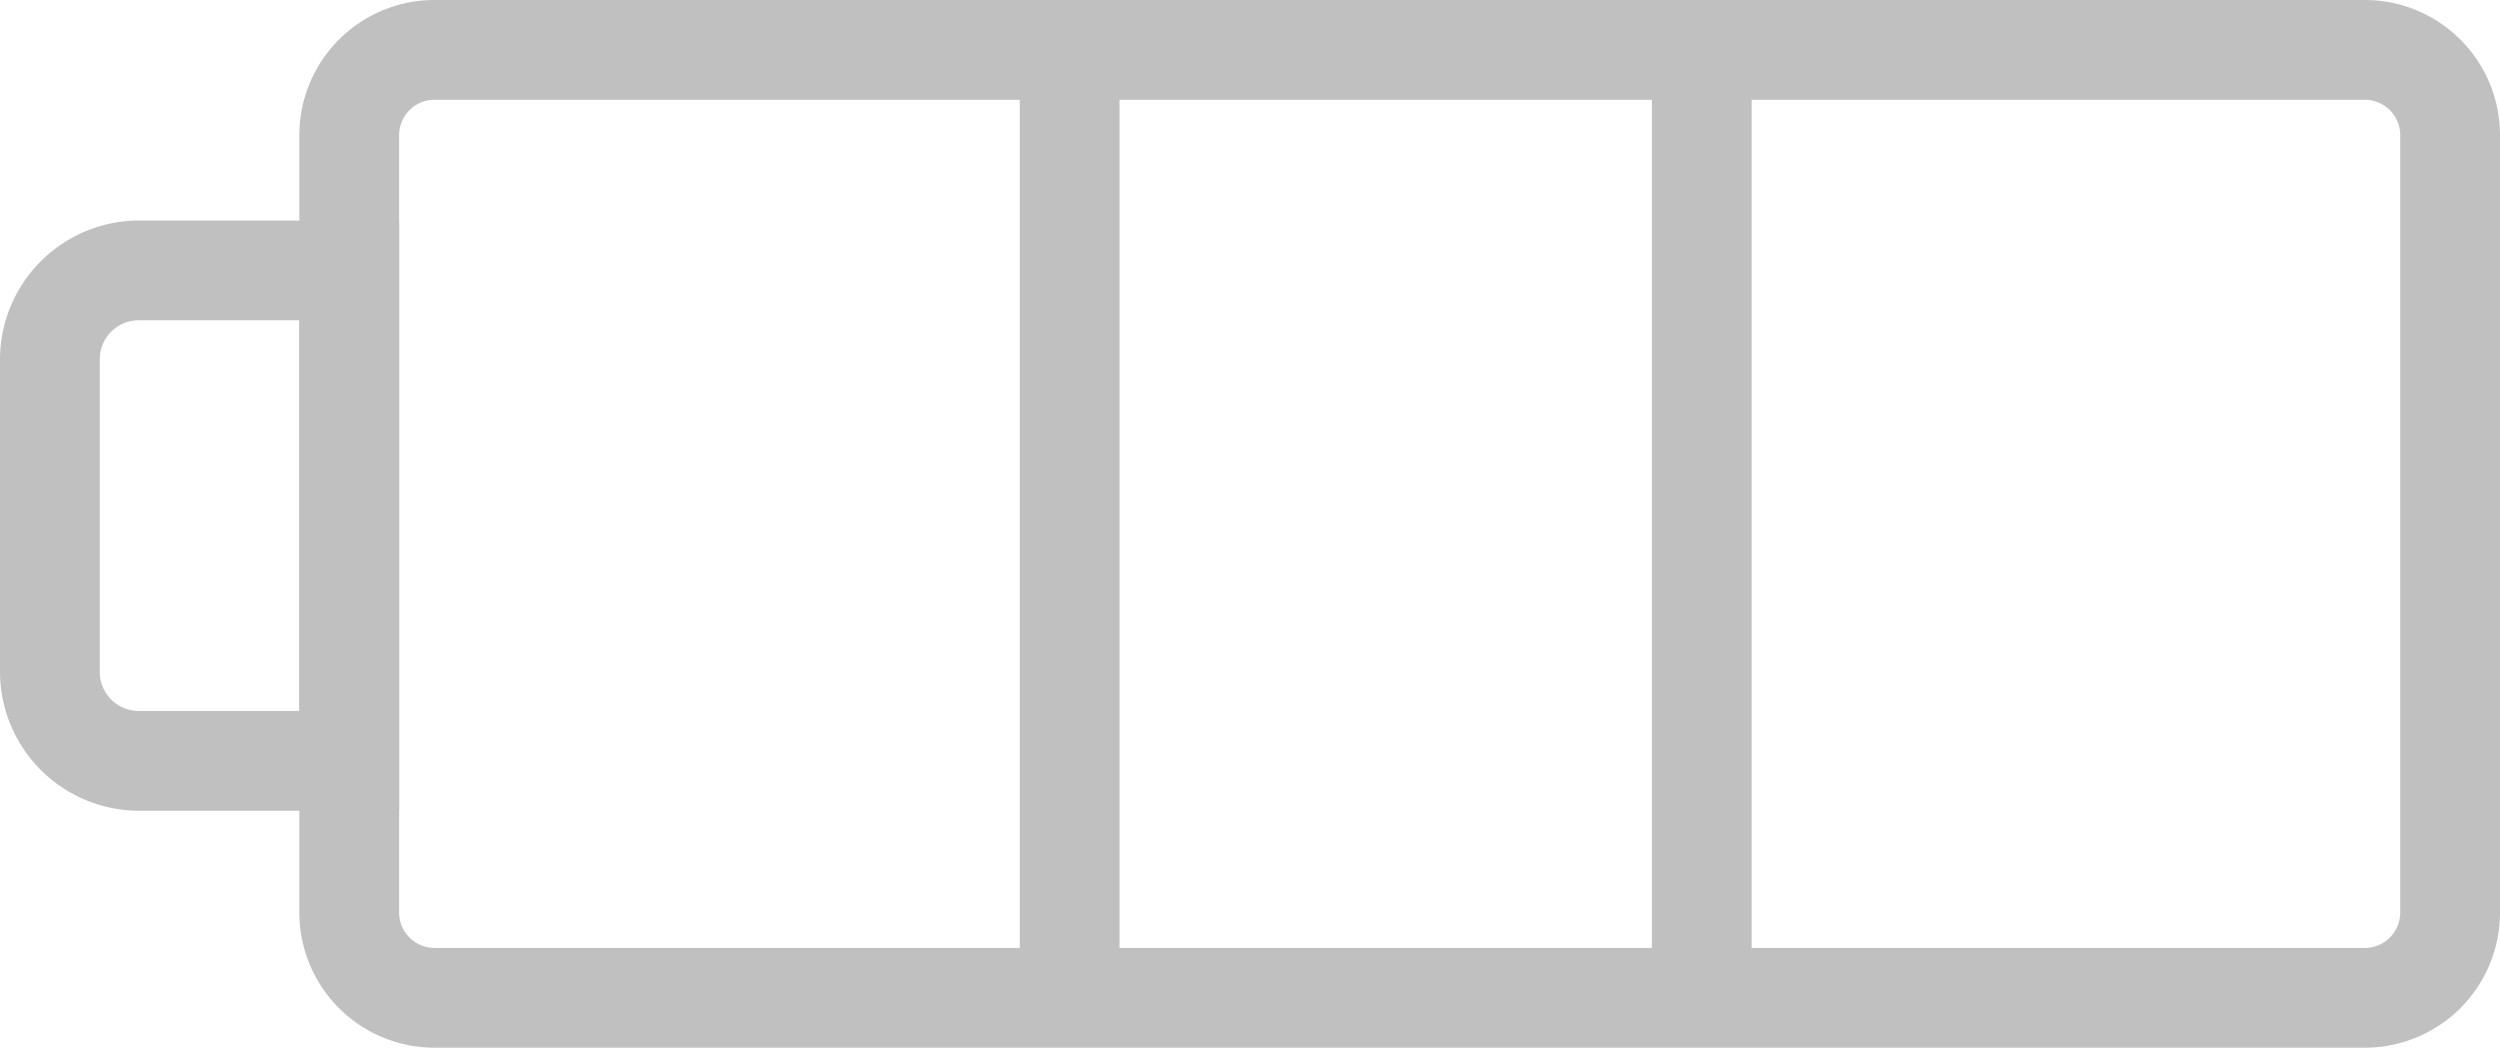 <svg xmlns="http://www.w3.org/2000/svg" viewBox="0 0 50.11 21"><defs><style>.cls-1{fill:silver;}</style></defs><title>battery</title><g id="Layer_2" data-name="Layer 2"><g id="Layer_5" data-name="Layer 5"><path class="cls-1" d="M47.4,21H8.71A2.71,2.71,0,0,1,6,18.29V2.71A2.71,2.71,0,0,1,8.71,0H47.4a2.71,2.71,0,0,1,2.71,2.71V18.29A2.71,2.71,0,0,1,47.4,21ZM8.71,2A.71.71,0,0,0,8,2.71V18.29a.71.71,0,0,0,.71.71H47.4a.71.71,0,0,0,.71-.71V2.71A.71.71,0,0,0,47.4,2Z"/><path class="cls-1" d="M8,16.25H2.78A2.79,2.79,0,0,1,0,13.47V7.2A2.79,2.79,0,0,1,2.78,4.42H8ZM2.78,6.42A.78.78,0,0,0,2,7.2v6.27a.78.78,0,0,0,.78.78H6V6.42Z"/><rect class="cls-1" x="20.44" y="1" width="2" height="19"/><rect class="cls-1" x="33.11" y="1" width="2" height="19"/></g></g></svg>